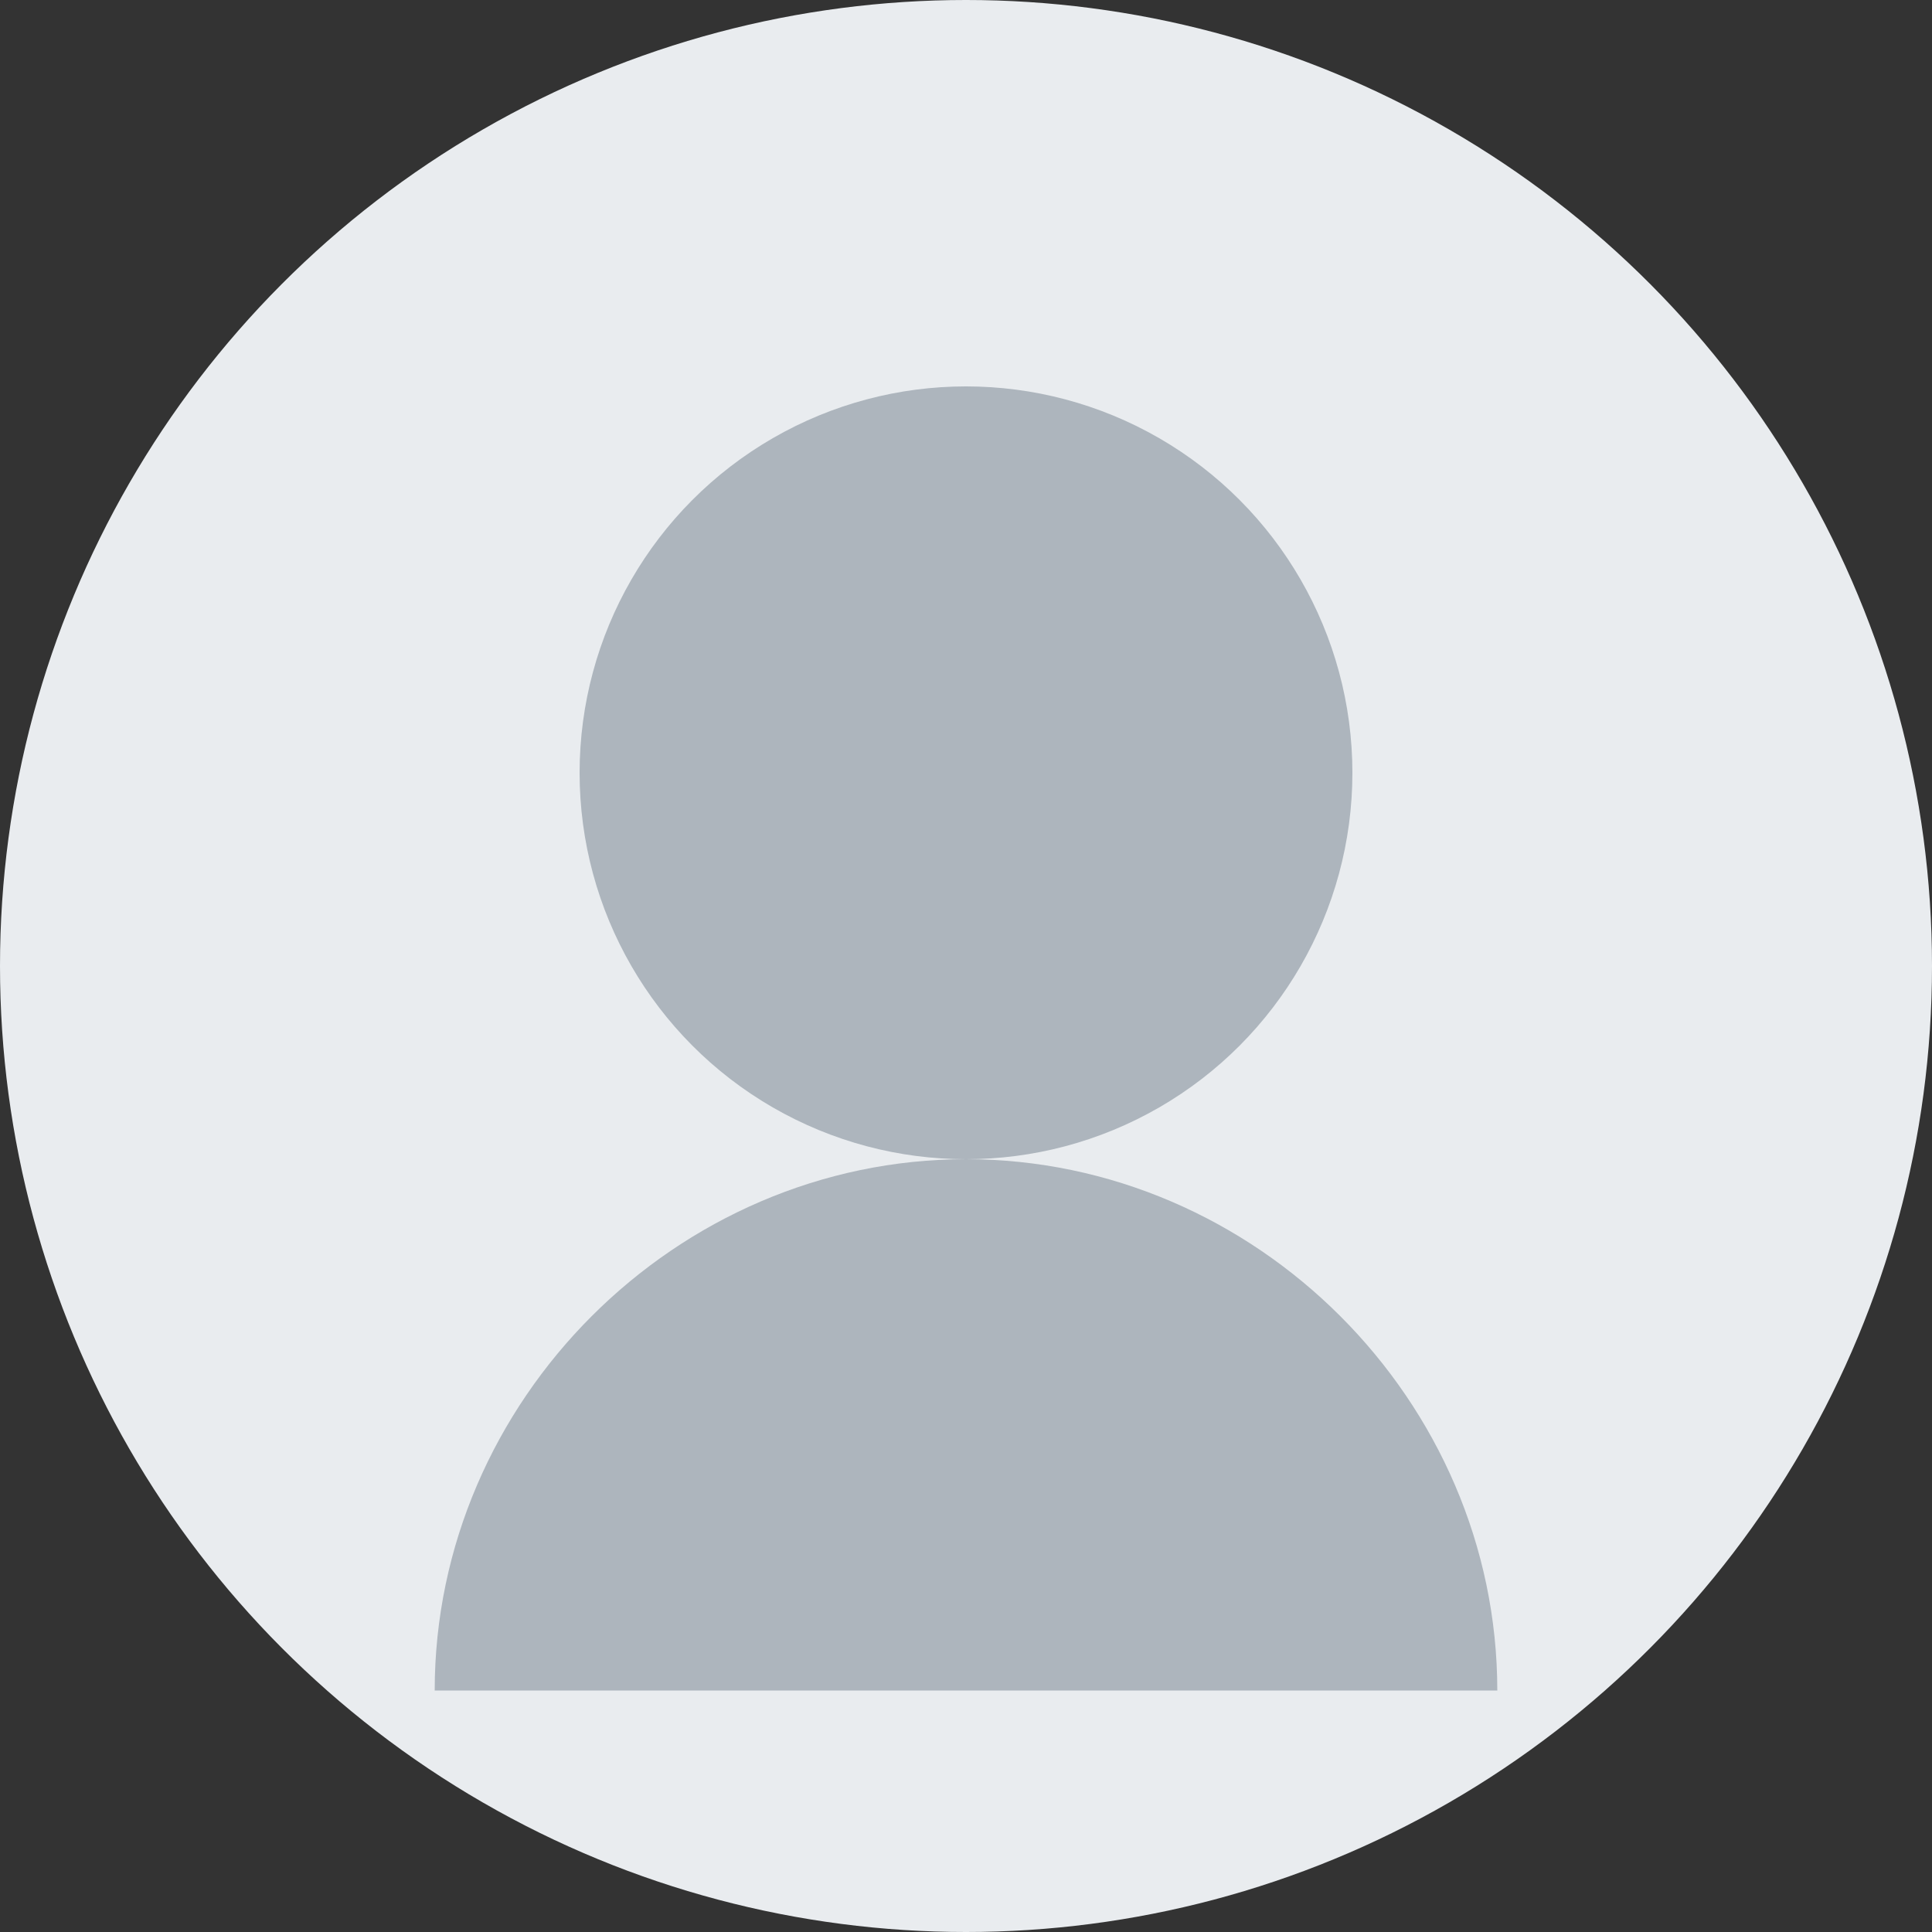<svg xmlns="http://www.w3.org/2000/svg" width="200" height="200" viewBox="0 0 200 200">
  <rect x="0" y="0" width="200" height="200" fill="#333333" stroke="none"/>
  <circle cx="100" cy="100" r="100" fill="#E9ECEF"/>
  <circle cx="100" cy="80" r="40" fill="#ADB5BD"/>
  <path d="M100,120 C70,120 45,145 45,175 L155,175 C155,145 130,120 100,120 Z" fill="#ADB5BD"/>
</svg>
